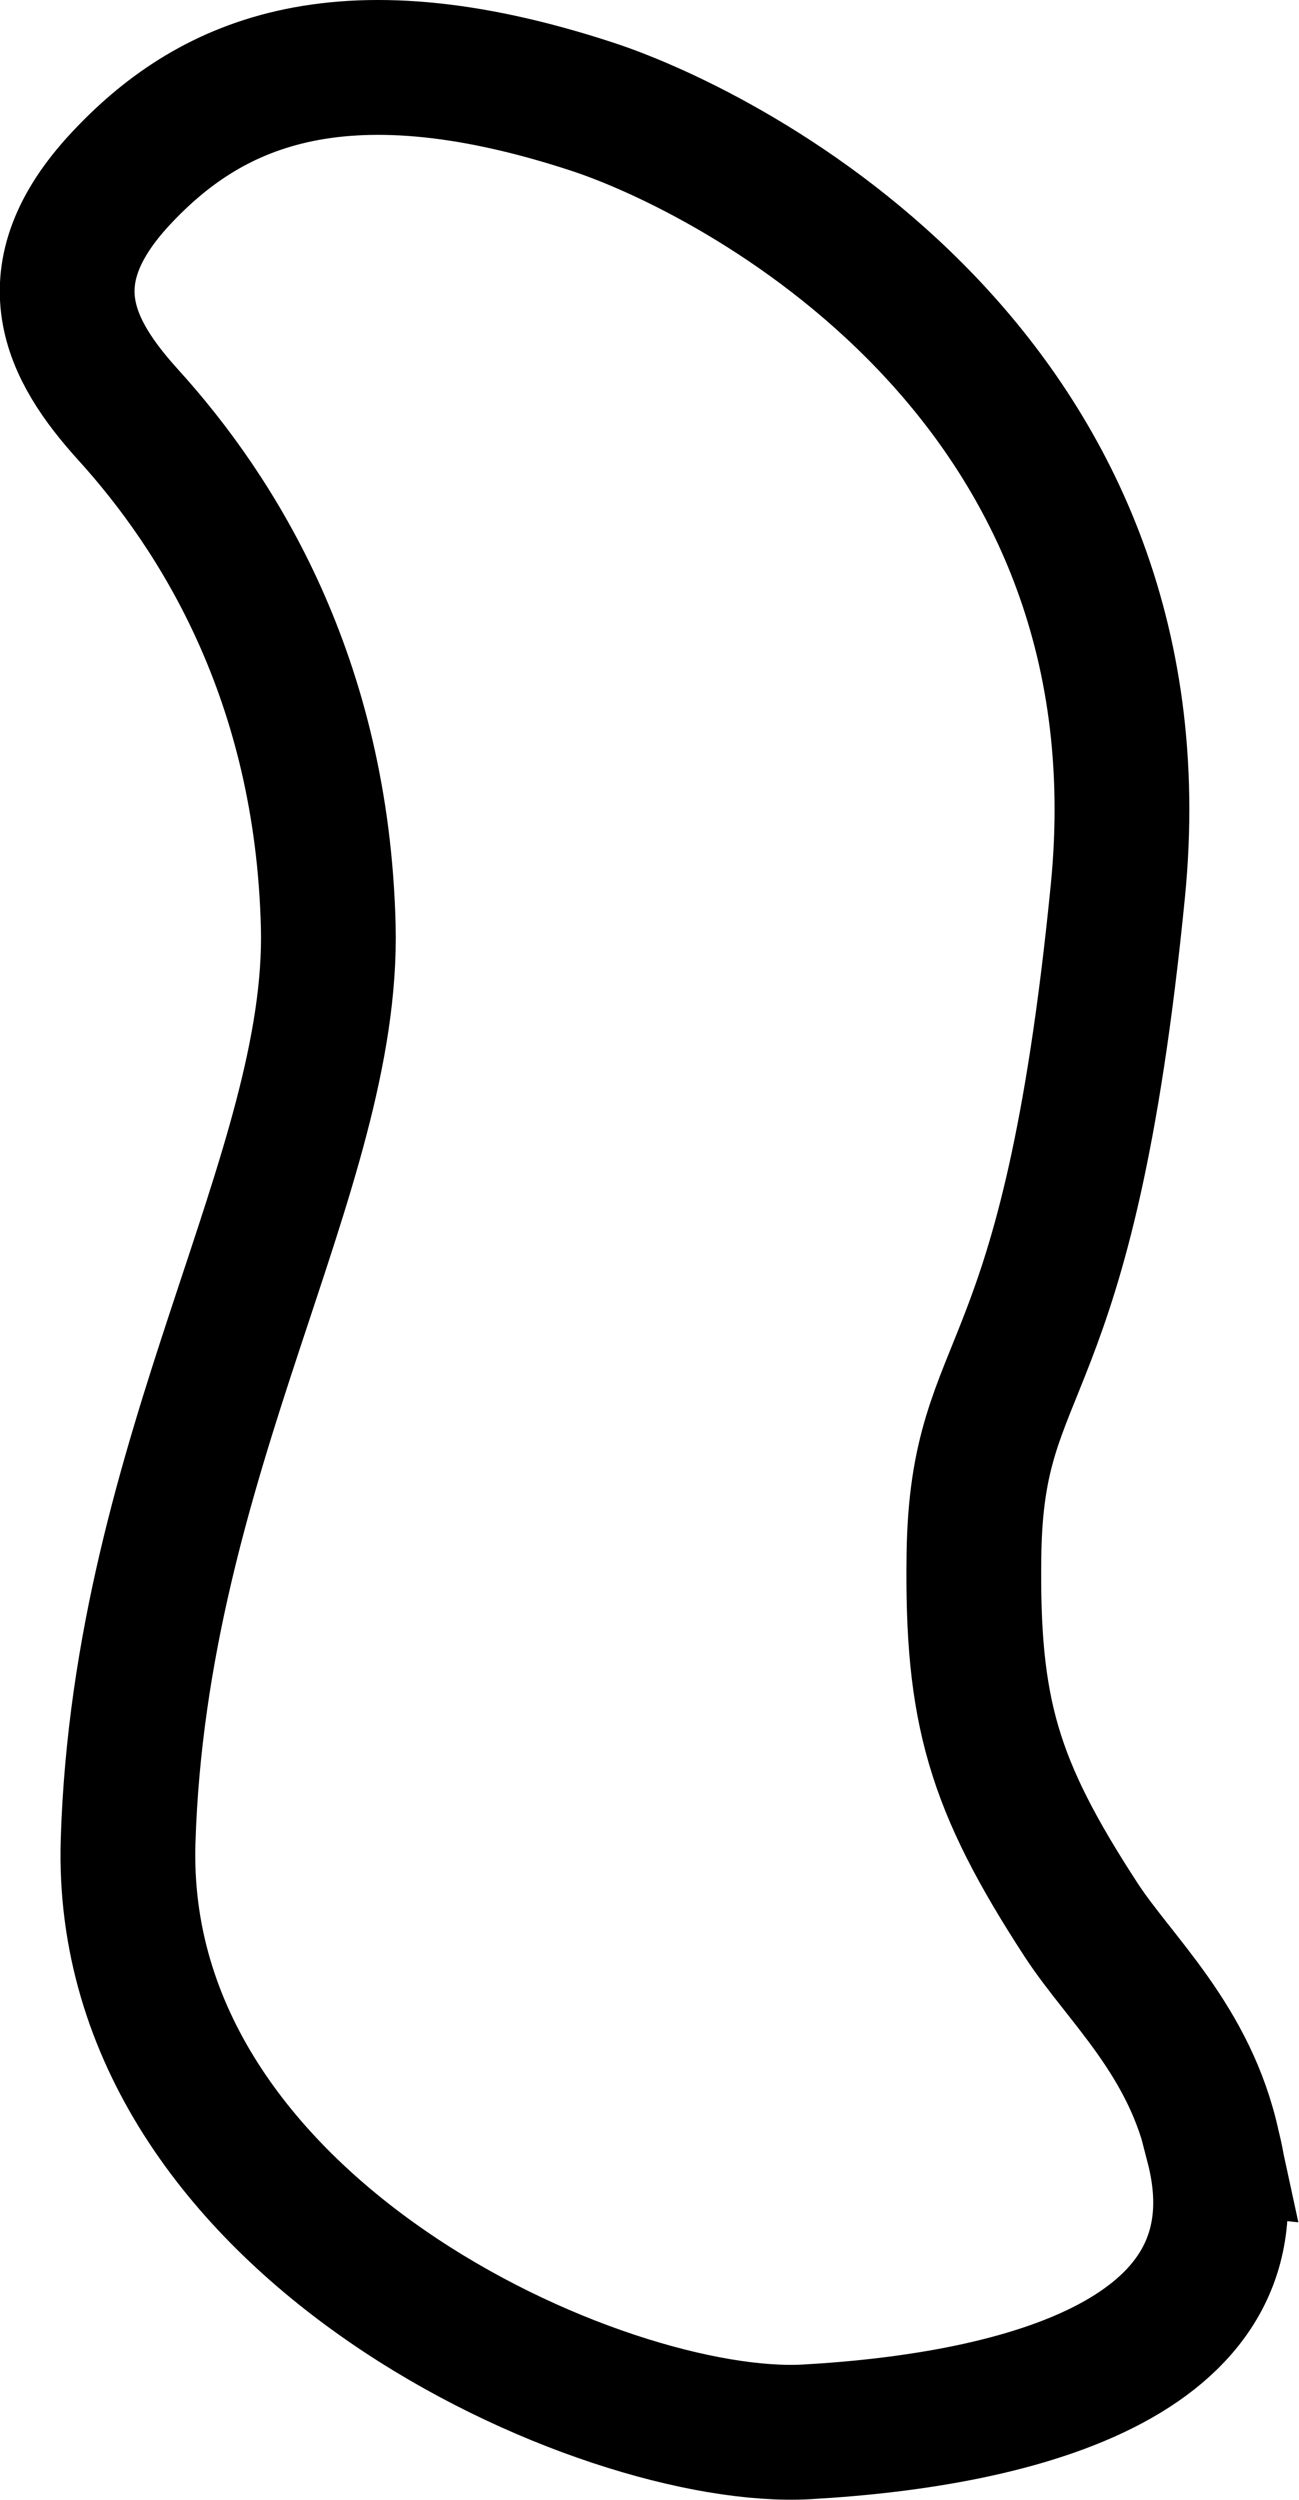 <?xml version="1.0" encoding="UTF-8"?>
<!-- Created with Inkscape (http://www.inkscape.org/) -->
<svg width="144.59mm" height="278.05mm" version="1.1" viewBox="0 0 144.59 278.05" xmlns="http://www.w3.org/2000/svg">
 <g transform="rotate(-90 31.338 -113.85)" stroke-width="15">
  <path d="m-321.21-10.179c-23.485 6.066-30.453-21.351-31.798-45.21-1.27-22.523 22.579-76.873 65.711-75.54 43.132 1.333 74.468 22.951 101.74 22.279 27.596-0.68 45.973-12.35 56.885-22.251 7.263-6.59 15.51-10.893 26.266-0.87 10.247 9.548 17.42 23.89 8.01 52.555-5.043 15.363-29.849 64.116-87.201 58.457-56.718-5.596-50.835-15.705-73.902-16.022-17.309-0.238-25.508 2.124-40.552 11.921-6.625 4.314-13.431 12.151-25.159 14.683z" fill="none" stroke="#000" stroke-width="15"/>
 </g>
</svg>
